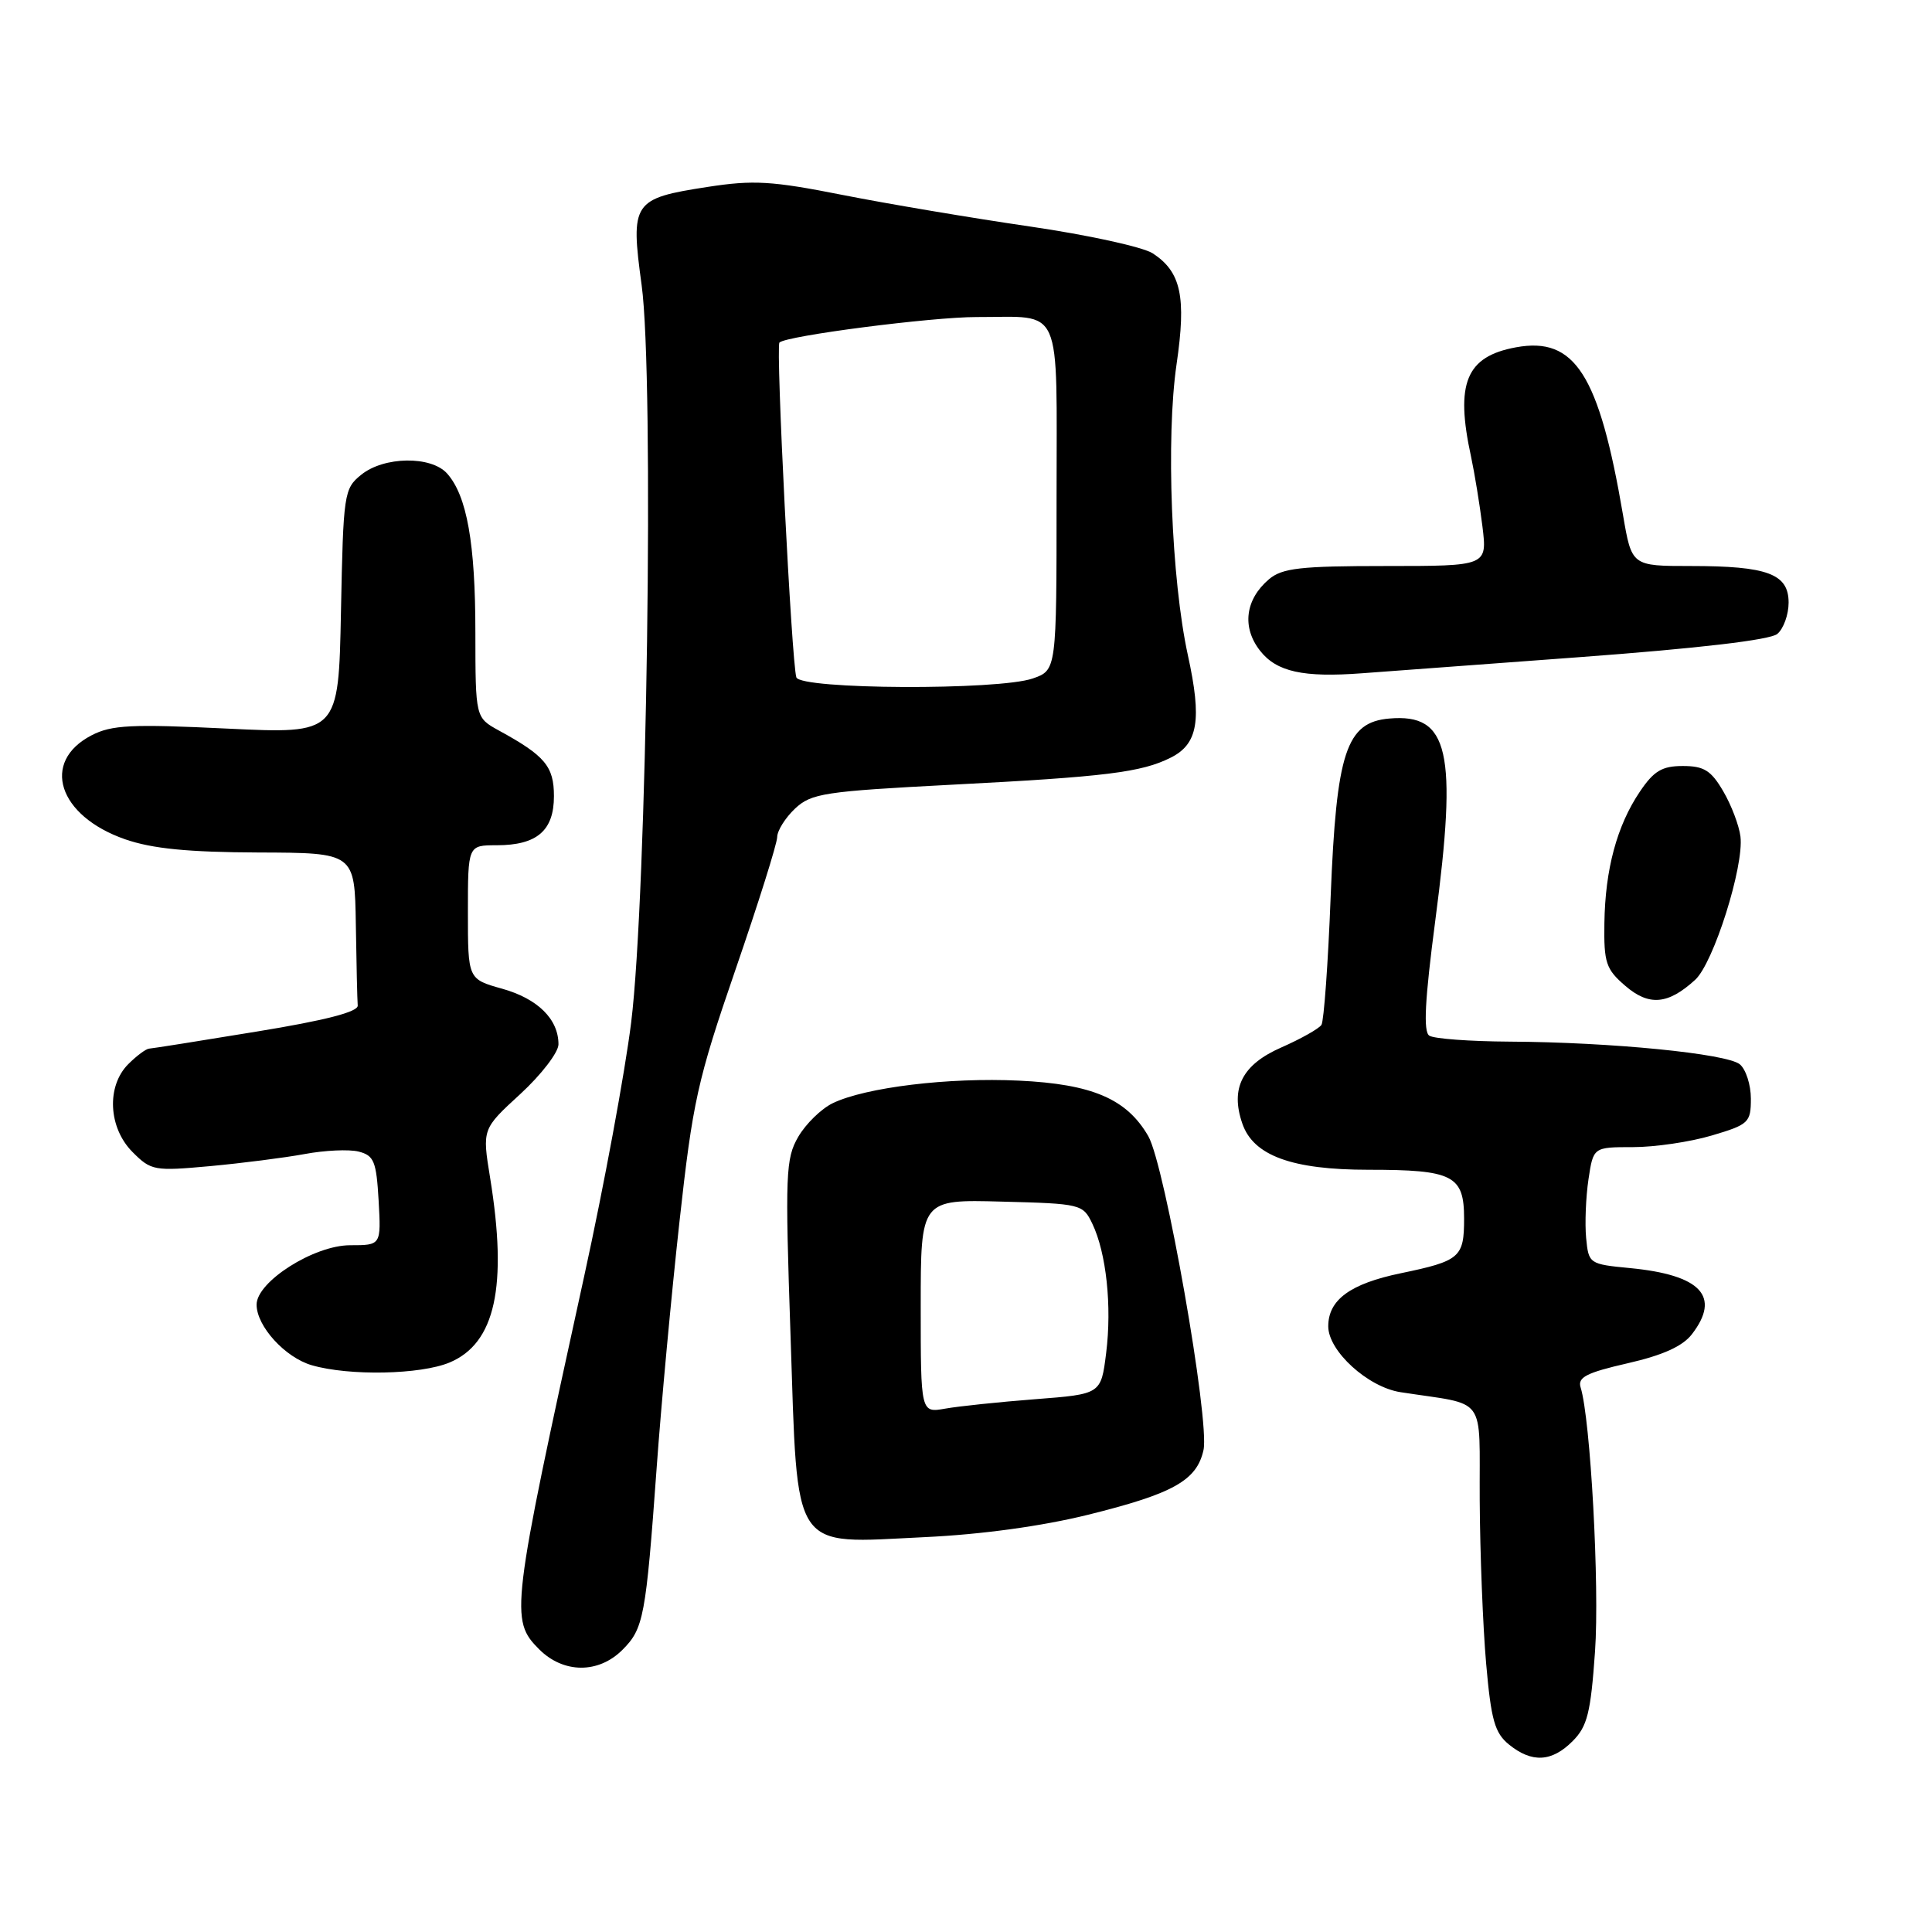 <?xml version="1.0" encoding="UTF-8" standalone="no"?>
<!DOCTYPE svg PUBLIC "-//W3C//DTD SVG 1.1//EN" "http://www.w3.org/Graphics/SVG/1.1/DTD/svg11.dtd" >
<svg xmlns="http://www.w3.org/2000/svg" xmlns:xlink="http://www.w3.org/1999/xlink" version="1.1" viewBox="0 0 256 256">
 <g >
 <path fill="currentColor"
d=" M 208.38 230.71 C 210.33 228.76 210.78 226.97 211.35 218.81 C 211.96 210.15 210.75 188.02 209.44 183.84 C 209.02 182.50 210.21 181.89 215.67 180.64 C 220.32 179.58 222.96 178.39 224.18 176.80 C 228.05 171.78 225.40 168.94 216.00 168.03 C 210.57 167.51 210.50 167.45 210.17 164.03 C 209.99 162.12 210.13 158.63 210.48 156.28 C 211.12 152.00 211.12 152.00 216.38 152.00 C 219.27 152.00 223.97 151.31 226.82 150.46 C 231.72 149.01 232.00 148.74 232.00 145.58 C 232.00 143.75 231.34 141.70 230.54 141.03 C 228.82 139.61 213.47 138.09 200.00 138.02 C 194.78 137.99 190.00 137.64 189.39 137.23 C 188.58 136.70 188.80 132.51 190.18 122.00 C 193.14 99.52 192.01 94.52 184.09 95.21 C 178.38 95.70 177.08 99.64 176.32 118.79 C 175.98 127.64 175.42 135.29 175.10 135.80 C 174.77 136.30 172.38 137.65 169.79 138.79 C 164.60 141.06 162.99 144.20 164.62 148.89 C 166.08 153.13 171.20 155.00 181.32 155.00 C 192.55 155.00 194.00 155.74 194.00 161.48 C 194.00 166.61 193.46 167.08 185.62 168.71 C 178.91 170.10 176.00 172.23 176.00 175.75 C 176.00 179.02 181.25 183.80 185.57 184.47 C 197.22 186.28 195.99 184.60 196.07 198.80 C 196.11 205.78 196.49 215.51 196.92 220.42 C 197.58 227.94 198.06 229.63 199.96 231.17 C 202.99 233.62 205.62 233.48 208.38 230.71 Z  M 82.48 218.61 C 85.29 215.80 85.58 214.25 87.01 194.50 C 87.60 186.25 88.96 171.62 90.02 162.00 C 91.79 145.96 92.40 143.17 97.45 128.50 C 100.48 119.70 102.97 111.79 102.98 110.92 C 102.99 110.06 104.06 108.36 105.35 107.14 C 107.51 105.12 109.21 104.86 126.10 103.98 C 146.51 102.93 151.26 102.34 155.13 100.39 C 158.75 98.58 159.28 95.40 157.40 86.82 C 155.21 76.78 154.48 58.00 155.90 48.27 C 157.21 39.33 156.50 36.03 152.76 33.58 C 151.47 32.73 144.14 31.13 136.46 30.01 C 128.78 28.89 117.61 27.01 111.64 25.83 C 102.26 23.97 99.83 23.83 93.75 24.77 C 83.84 26.30 83.52 26.77 85.02 37.78 C 86.70 50.01 85.72 118.71 83.63 135.50 C 82.81 142.10 80.02 157.18 77.43 169.00 C 67.70 213.43 67.55 214.64 71.45 218.55 C 74.67 221.76 79.30 221.79 82.48 218.61 Z  M 144.19 200.71 C 155.48 197.91 158.58 196.17 159.47 192.14 C 160.32 188.25 154.36 154.36 152.15 150.54 C 149.30 145.61 144.73 143.65 135.03 143.19 C 125.70 142.74 114.69 144.08 110.34 146.18 C 108.83 146.91 106.78 148.91 105.78 150.62 C 104.10 153.51 104.02 155.49 104.75 176.97 C 105.73 206.11 104.68 204.53 122.50 203.68 C 130.05 203.33 138.09 202.22 144.19 200.71 Z  M 59.57 180.54 C 65.63 178.00 67.28 170.48 64.94 156.05 C 63.89 149.60 63.89 149.60 68.95 144.96 C 71.73 142.40 74.00 139.44 74.00 138.38 C 74.00 135.04 71.25 132.33 66.54 131.01 C 62.00 129.74 62.00 129.74 62.00 120.87 C 62.00 112.00 62.00 112.00 65.81 112.00 C 71.15 112.00 73.40 110.07 73.40 105.49 C 73.40 101.55 72.22 100.14 66.11 96.80 C 63.00 95.09 63.00 95.09 62.99 83.80 C 62.99 71.99 61.87 65.70 59.25 62.75 C 57.14 60.38 50.88 60.46 47.86 62.91 C 45.58 64.75 45.49 65.38 45.18 81.03 C 44.86 97.25 44.86 97.25 30.05 96.54 C 17.45 95.93 14.78 96.06 12.14 97.43 C 5.37 100.93 7.70 108.12 16.58 111.21 C 20.18 112.46 24.91 112.92 34.25 112.96 C 47.00 113.00 47.00 113.00 47.15 122.50 C 47.23 127.72 47.34 132.56 47.40 133.24 C 47.47 134.08 43.08 135.21 34.00 136.69 C 26.57 137.91 20.16 138.93 19.75 138.95 C 19.34 138.98 18.10 139.90 17.00 141.00 C 14.08 143.92 14.35 149.44 17.57 152.66 C 20.02 155.12 20.45 155.19 27.82 154.52 C 32.04 154.13 37.68 153.41 40.35 152.92 C 43.02 152.42 46.25 152.27 47.52 152.59 C 49.56 153.11 49.87 153.88 50.17 159.09 C 50.50 165.00 50.50 165.00 46.40 165.00 C 41.61 165.00 34.00 169.83 34.00 172.87 C 34.00 175.73 37.77 179.87 41.31 180.90 C 46.28 182.34 55.71 182.15 59.57 180.54 Z  M 224.62 129.83 C 227.05 127.61 231.10 114.80 230.62 110.85 C 230.44 109.39 229.42 106.69 228.34 104.85 C 226.73 102.09 225.79 101.50 222.98 101.50 C 220.23 101.50 219.14 102.15 217.29 104.90 C 214.25 109.40 212.69 115.20 212.59 122.33 C 212.51 127.56 212.80 128.43 215.35 130.62 C 218.50 133.34 221.02 133.12 224.62 129.83 Z  M 209.25 87.08 C 225.03 85.91 234.54 84.80 235.50 84.00 C 236.32 83.32 237.00 81.45 237.00 79.85 C 237.00 76.04 234.22 75.00 224.04 75.00 C 216.21 75.00 216.21 75.00 215.06 68.25 C 211.88 49.61 208.69 44.59 200.88 46.02 C 194.26 47.23 192.80 50.77 194.92 60.50 C 195.39 62.70 196.07 66.86 196.43 69.75 C 197.07 75.00 197.07 75.00 183.65 75.00 C 172.32 75.00 169.90 75.27 168.15 76.75 C 164.99 79.43 164.53 83.13 166.97 86.23 C 169.16 89.02 172.68 89.80 180.50 89.21 C 182.70 89.05 195.64 88.09 209.25 87.08 Z  M 105.52 89.75 C 104.90 87.85 102.77 45.89 103.28 45.39 C 104.17 44.49 123.50 42.00 129.41 42.01 C 140.97 42.04 140.00 39.84 140.00 66.02 C 140.00 88.80 140.00 88.80 136.85 89.90 C 132.29 91.49 106.06 91.37 105.52 89.75 Z  M 122.00 173.08 C 122.00 158.93 122.00 158.93 132.74 159.22 C 143.25 159.49 143.50 159.56 144.74 162.15 C 146.59 166.01 147.35 173.07 146.57 179.29 C 145.89 184.73 145.89 184.73 137.19 185.40 C 132.41 185.77 127.04 186.33 125.25 186.65 C 122.00 187.22 122.00 187.22 122.00 173.08 Z "/>
</g>
</svg>
